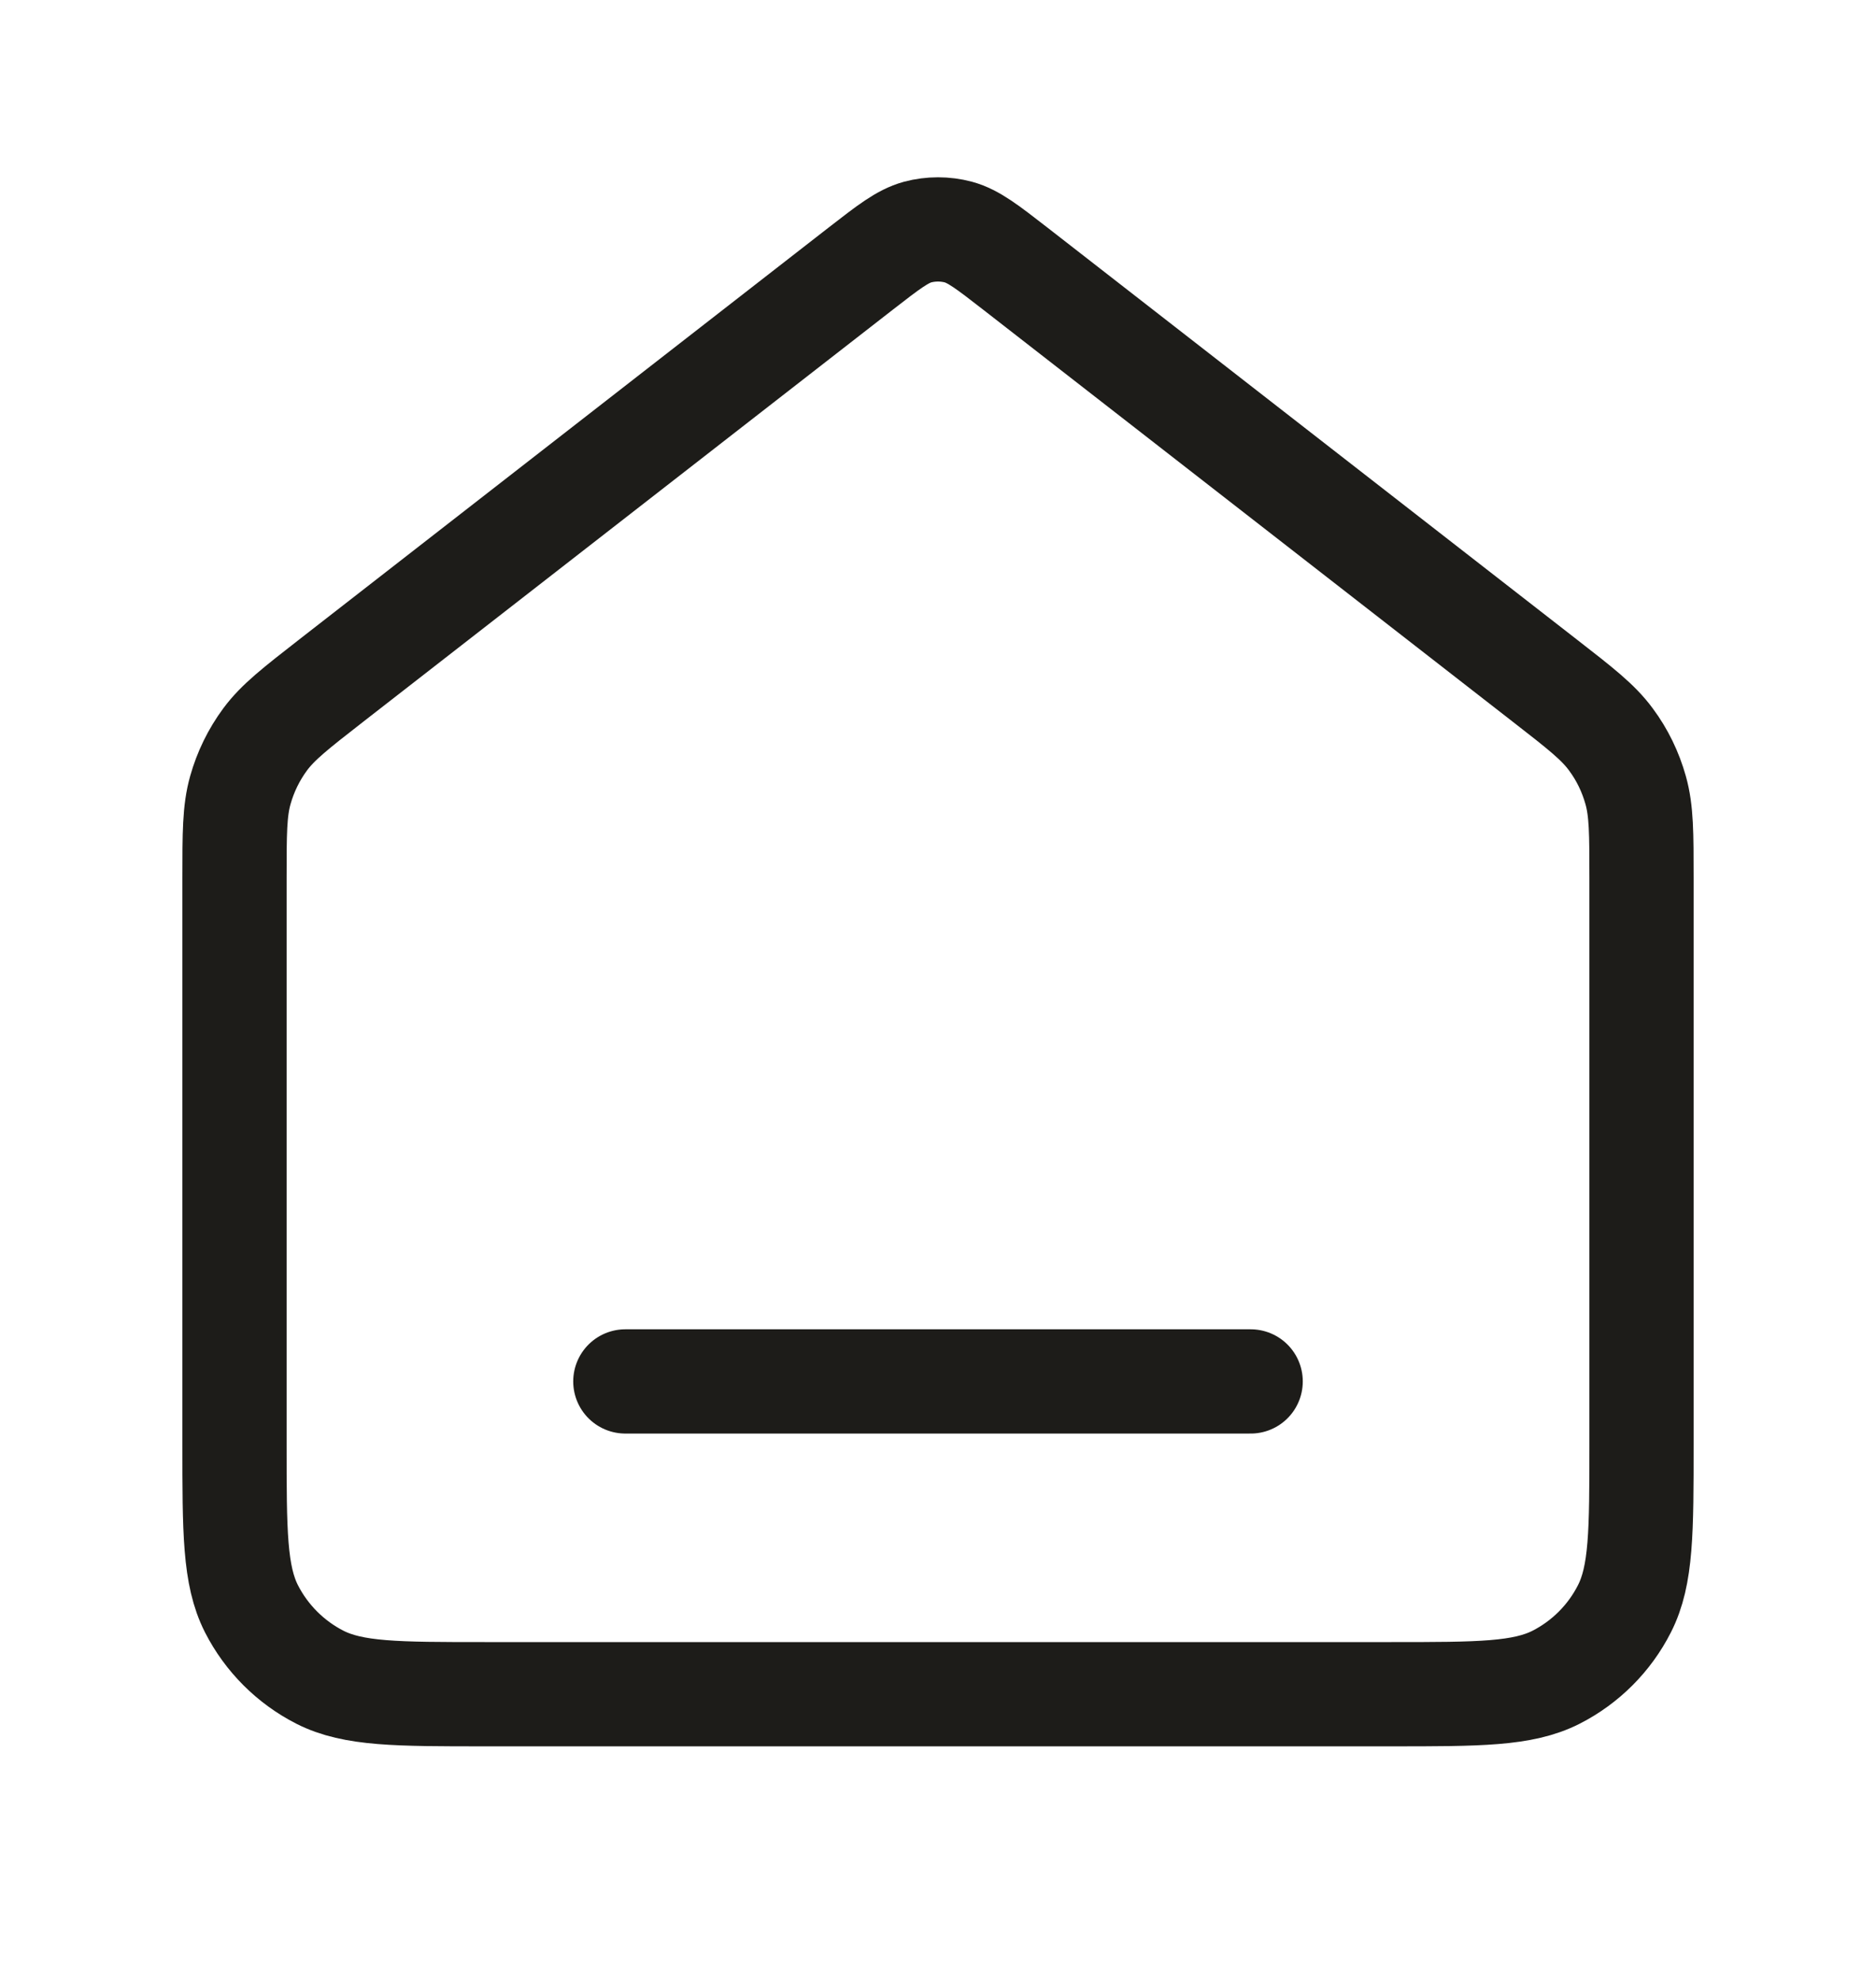 <svg width="18" height="19" viewBox="0 0 18 19" fill="none" xmlns="http://www.w3.org/2000/svg">
<path d="M6 13.25H12M8.263 2.573L3.177 6.529C2.837 6.794 2.667 6.926 2.544 7.092C2.436 7.238 2.355 7.404 2.306 7.579C2.25 7.778 2.25 7.993 2.25 8.424V13.85C2.25 14.69 2.25 15.11 2.413 15.431C2.557 15.713 2.787 15.943 3.069 16.087C3.39 16.25 3.81 16.25 4.65 16.25H13.35C14.19 16.25 14.61 16.25 14.931 16.087C15.213 15.943 15.443 15.713 15.586 15.431C15.75 15.11 15.75 14.69 15.75 13.85V8.424C15.75 7.993 15.75 7.778 15.694 7.579C15.645 7.404 15.565 7.238 15.456 7.092C15.334 6.926 15.164 6.794 14.823 6.529L9.737 2.573C9.473 2.368 9.341 2.266 9.196 2.226C9.068 2.192 8.932 2.192 8.804 2.226C8.659 2.266 8.527 2.368 8.263 2.573Z" stroke="#1D1C19" stroke-linecap="round" stroke-linejoin="round"/>
</svg>

